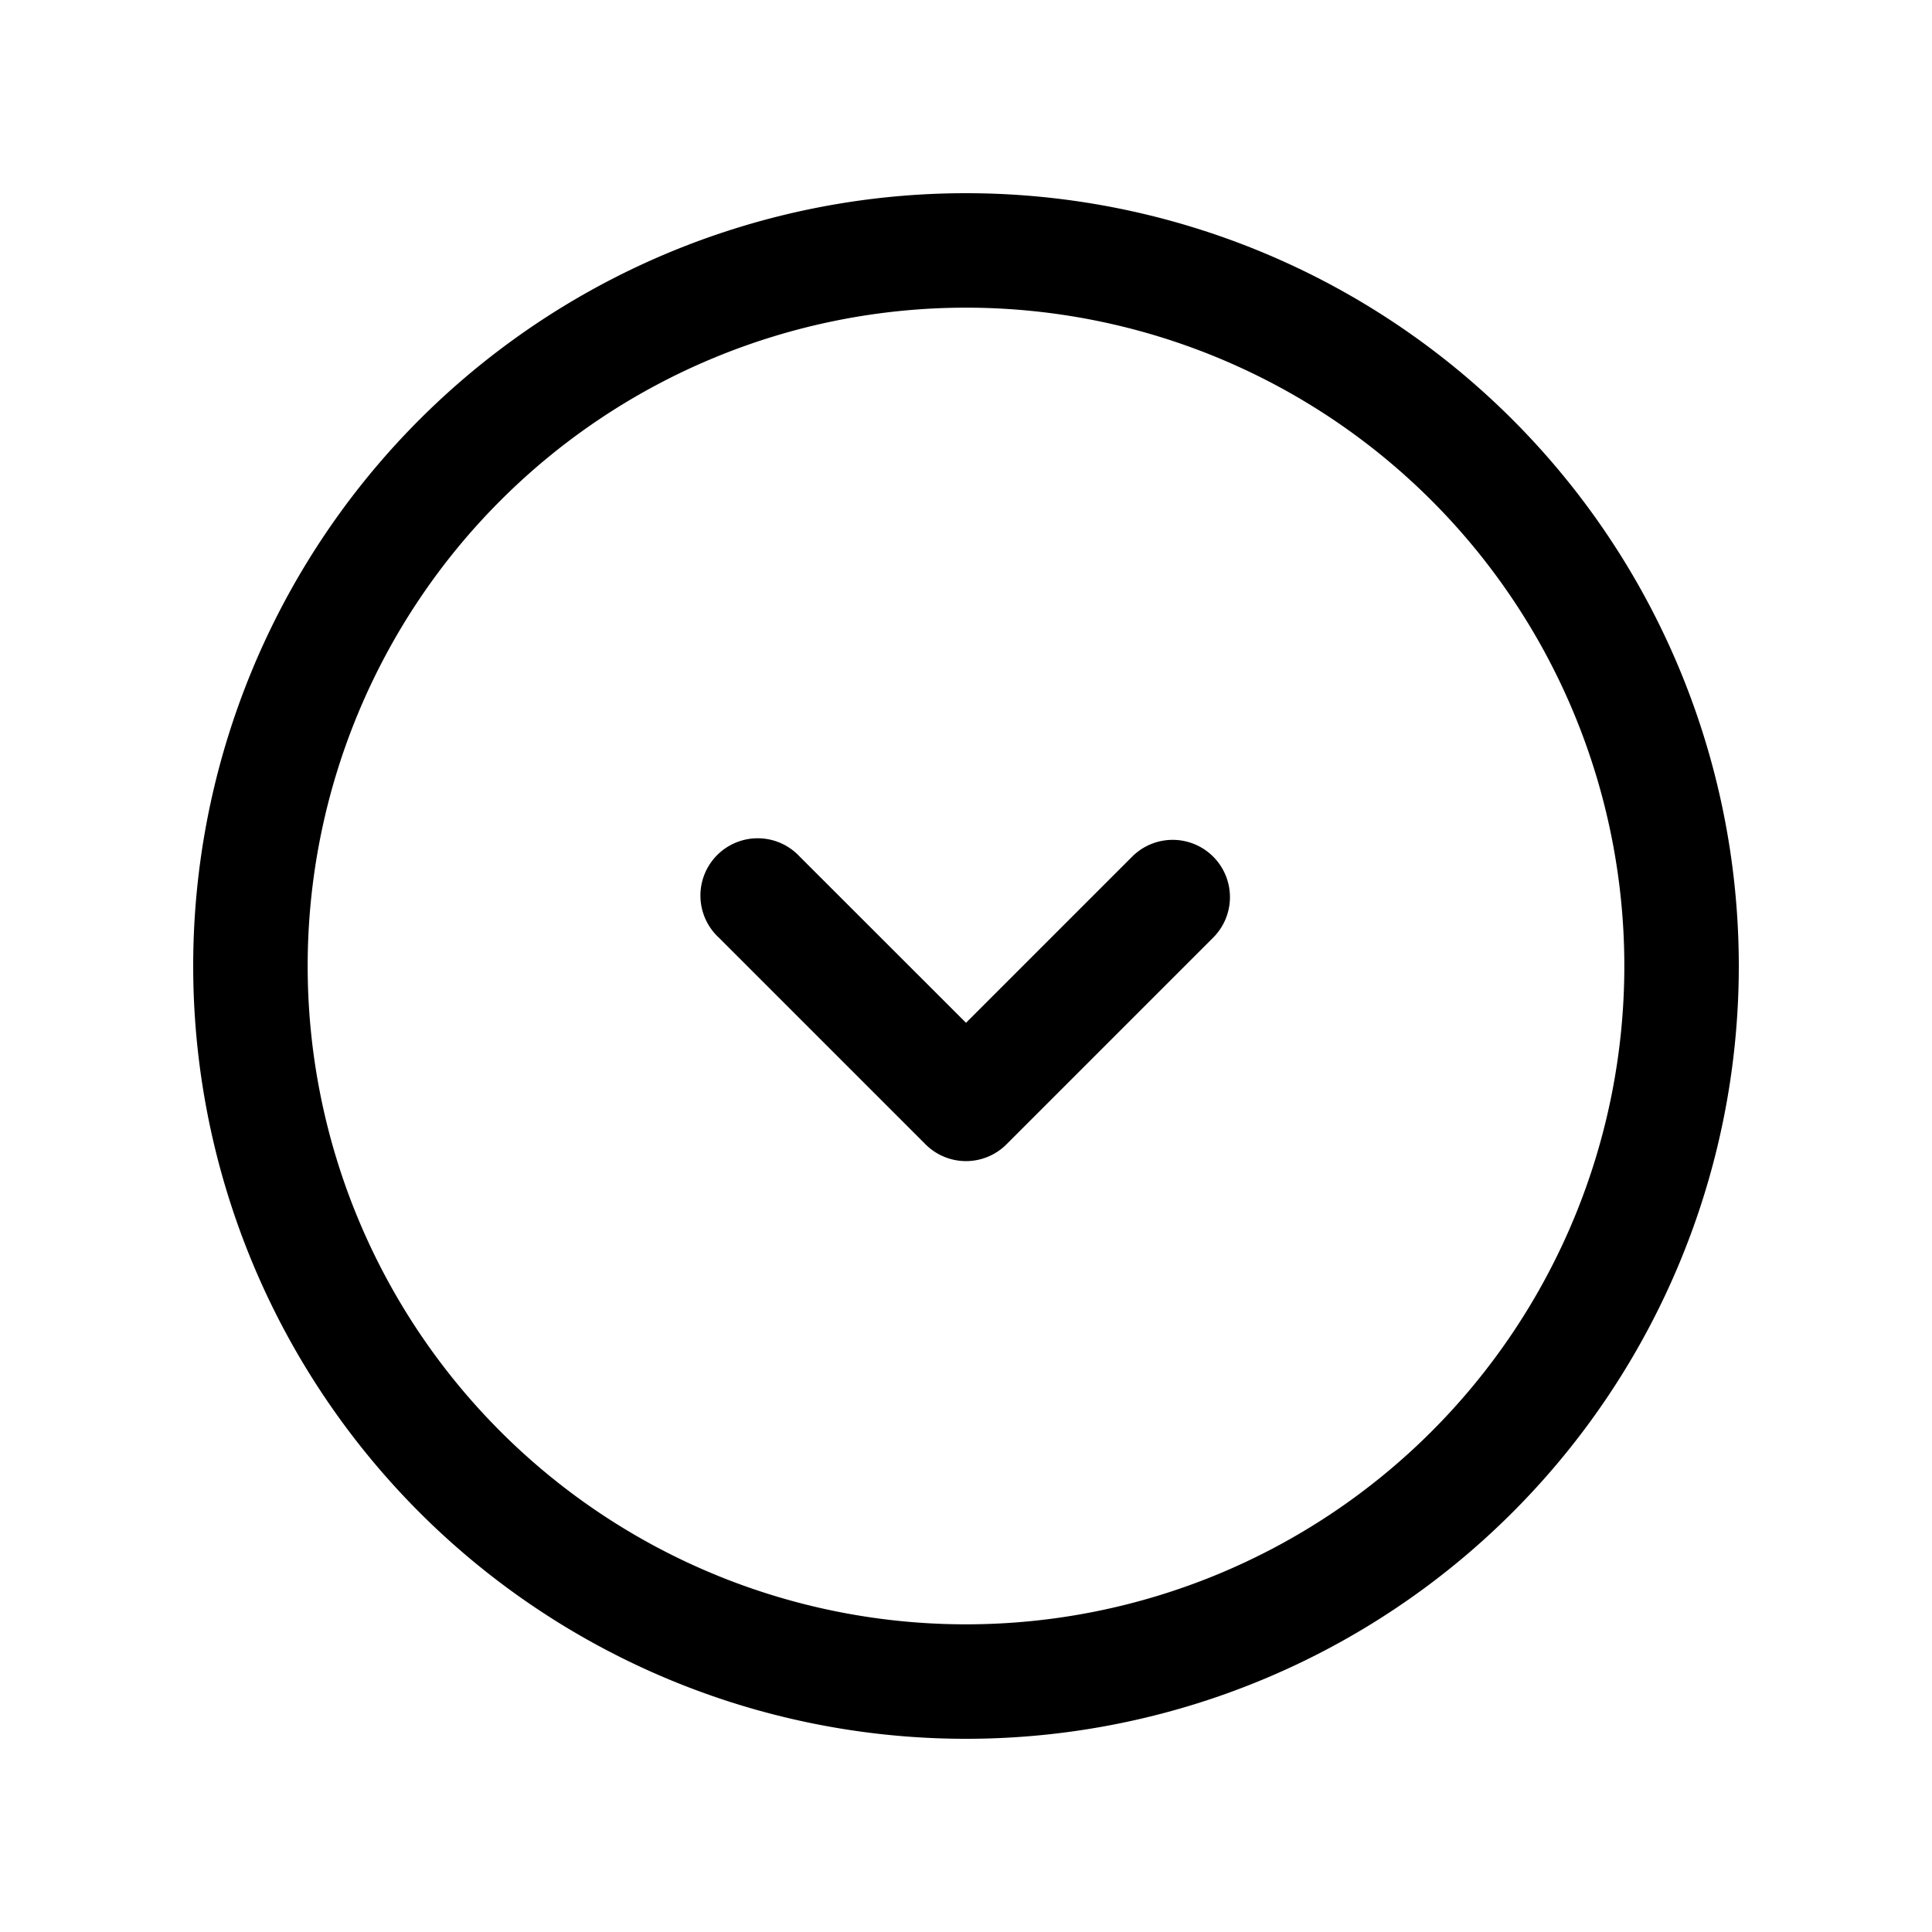 <svg xmlns="http://www.w3.org/2000/svg" width="20" height="20" fill="none"><path fill="#000" fill-rule="evenodd" d="M12.559 8.868a.593.593 0 0 1 0 .838l-2.14 2.14a.592.592 0 0 1-.838 0l-2.14-2.14a.593.593 0 1 1 .838-.838L10 10.588l1.72-1.72a.593.593 0 0 1 .839 0Z" clip-rule="evenodd"/><path fill="#000" fill-rule="evenodd" d="M16.815 10a6.815 6.815 0 1 0-13.63 0 6.815 6.815 0 0 0 13.63 0ZM10 2a8 8 0 1 1 0 16 8 8 0 0 1 0-16Z" clip-rule="evenodd"/></svg>